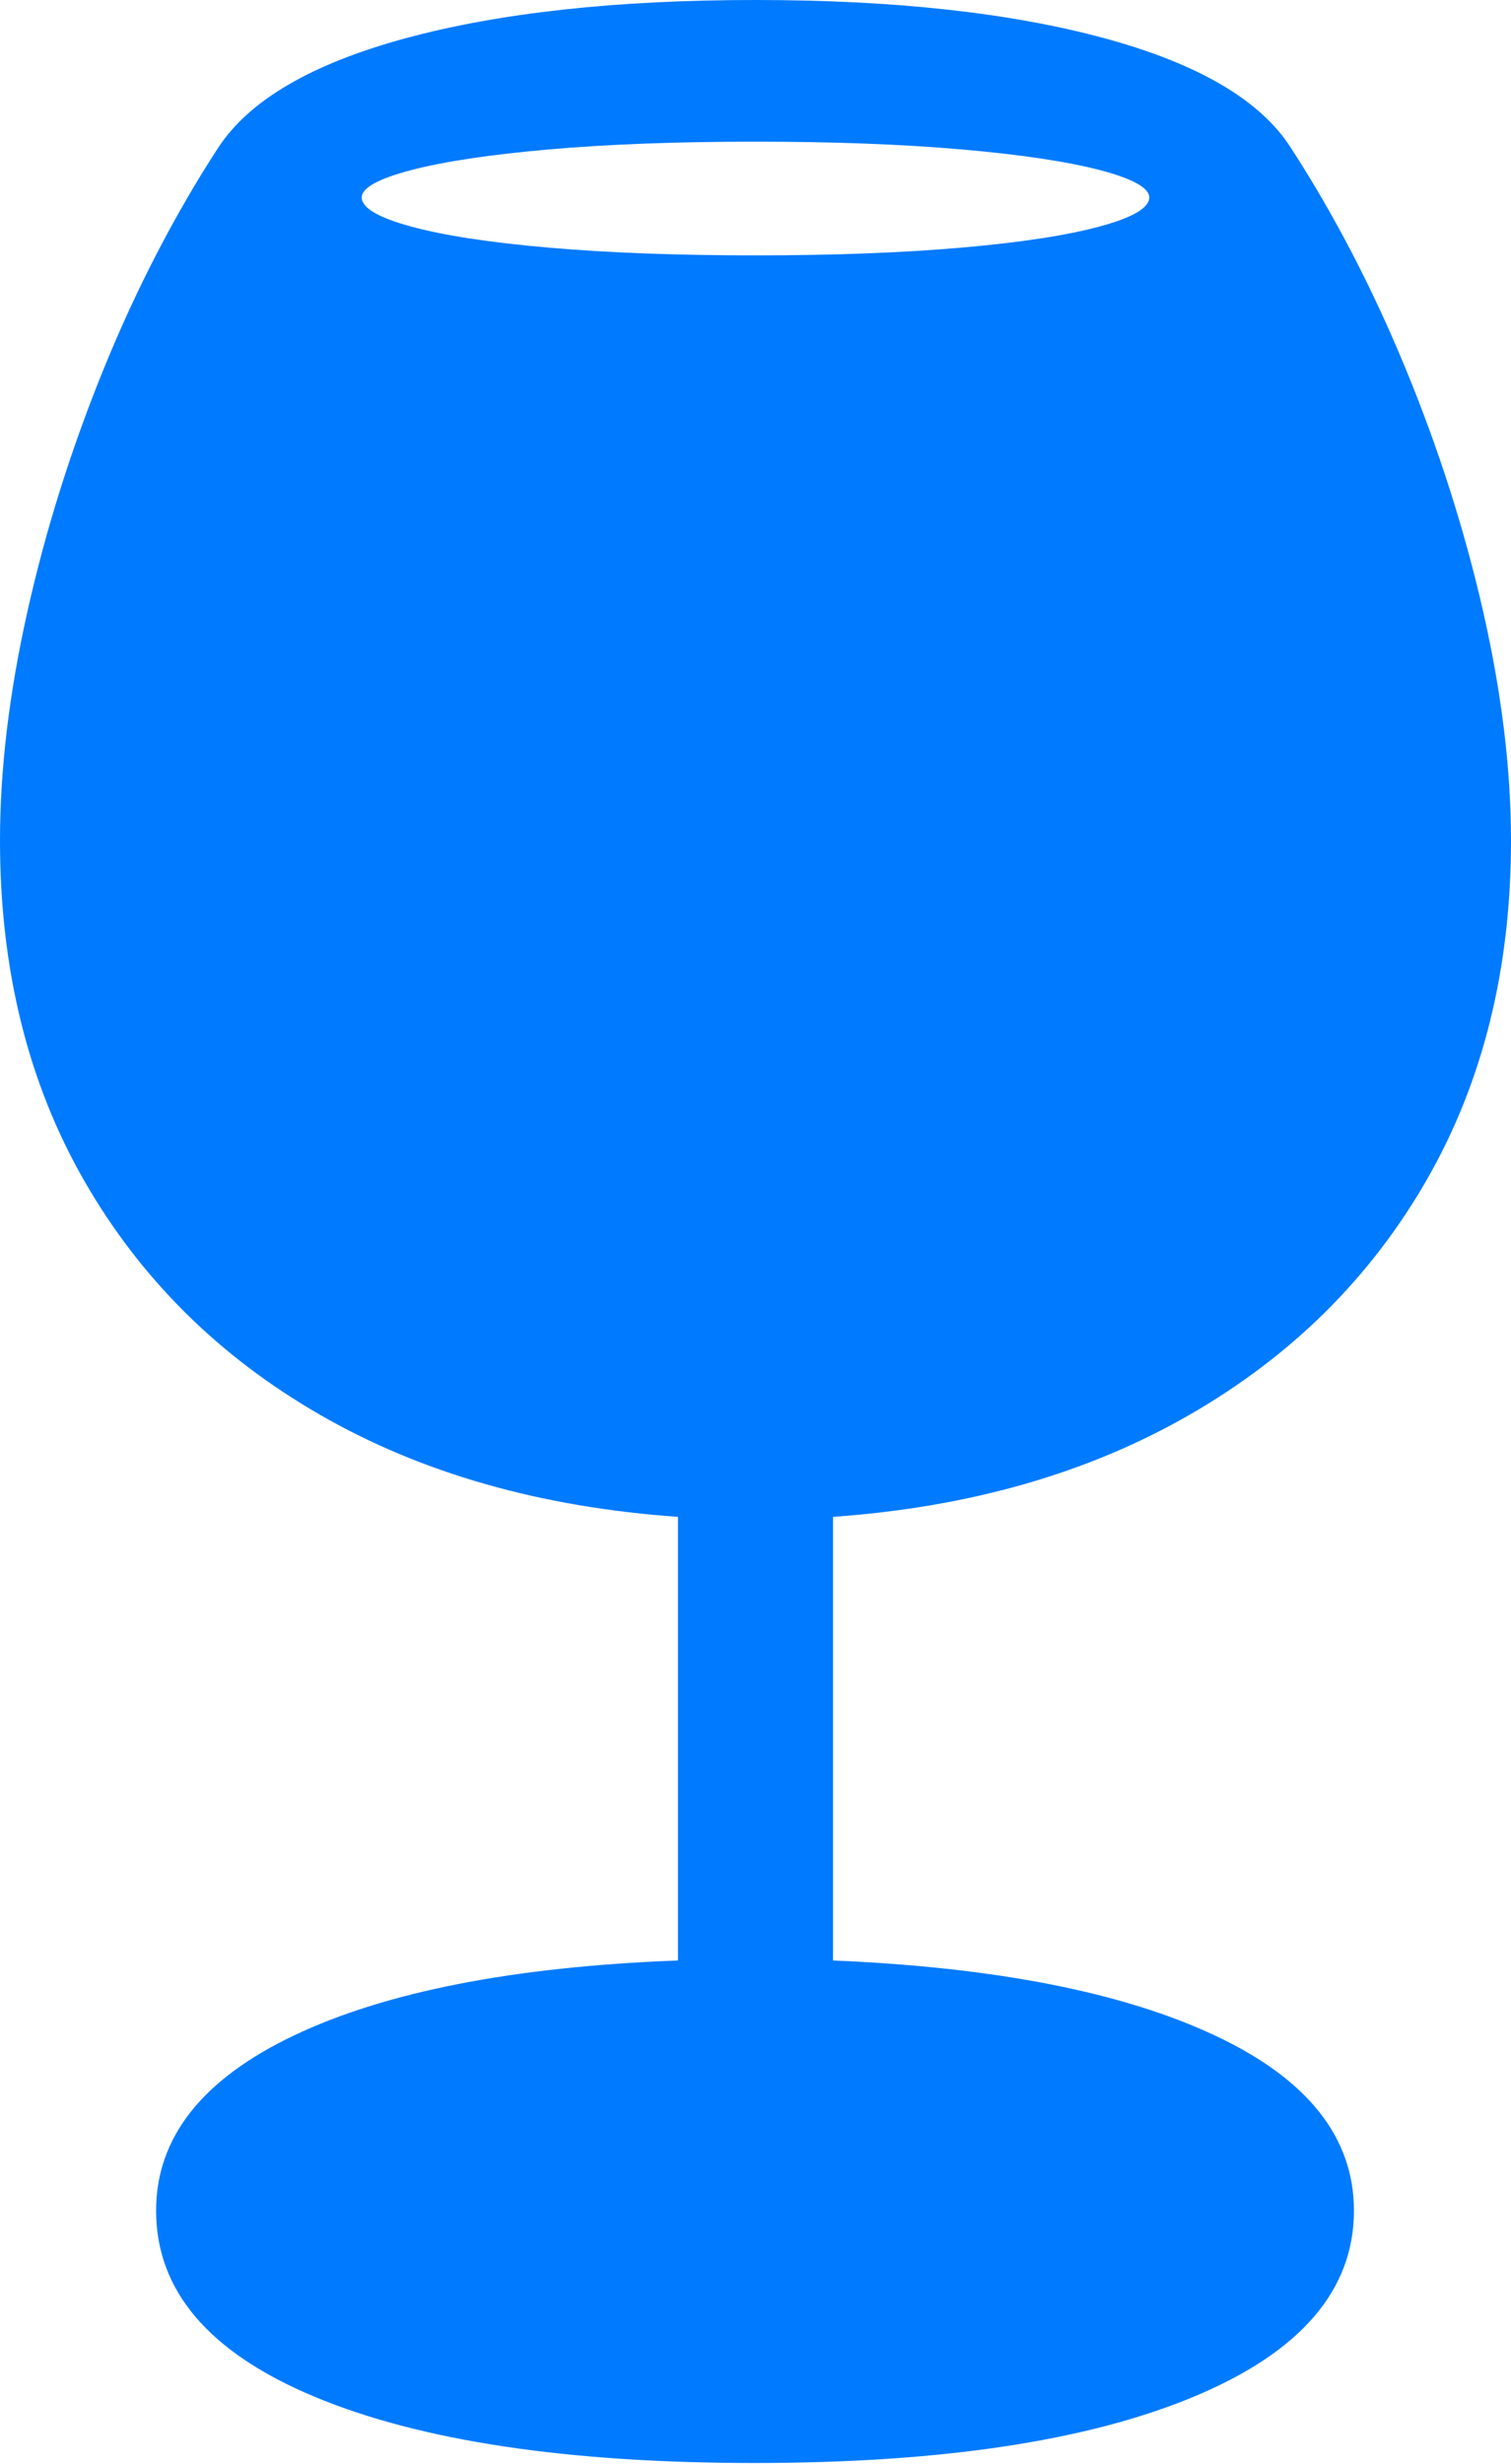 <?xml version="1.0" encoding="UTF-8"?>
<!--Generator: Apple Native CoreSVG 175.5-->
<!DOCTYPE svg
PUBLIC "-//W3C//DTD SVG 1.1//EN"
       "http://www.w3.org/Graphics/SVG/1.1/DTD/svg11.dtd">
<svg version="1.1" xmlns="http://www.w3.org/2000/svg" xmlns:xlink="http://www.w3.org/1999/xlink" width="14.277" height="23.271">
 <g>
  <rect height="23.271" opacity="0" width="14.277" x="0" y="0"/>
  <path d="M7.129 23.262Q9.785 23.262 11.289 22.632Q12.793 22.002 12.793 20.879Q12.793 19.844 11.489 19.229Q10.185 18.613 7.871 18.516L7.871 14.326Q9.805 14.19 11.245 13.359Q12.685 12.529 13.481 11.143Q14.277 9.756 14.277 7.939Q14.277 6.934 14.014 5.776Q13.75 4.619 13.281 3.481Q12.812 2.344 12.197 1.396Q11.768 0.723 10.435 0.361Q9.102 0 7.139 0Q5.166 0 3.833 0.361Q2.5 0.723 2.061 1.396Q1.445 2.344 0.981 3.481Q0.518 4.619 0.259 5.776Q0 6.934 0 7.939Q0 9.766 0.796 11.152Q1.592 12.539 3.027 13.364Q4.463 14.19 6.406 14.326L6.406 18.516Q4.082 18.604 2.778 19.224Q1.475 19.844 1.475 20.879Q1.475 22.012 2.974 22.637Q4.473 23.262 7.129 23.262ZM7.139 2.412Q6.025 2.412 5.186 2.339Q4.346 2.266 3.882 2.139Q3.418 2.012 3.418 1.865Q3.418 1.729 3.887 1.606Q4.355 1.484 5.19 1.411Q6.025 1.338 7.139 1.338Q8.242 1.338 9.082 1.411Q9.922 1.484 10.391 1.606Q10.859 1.729 10.859 1.865Q10.859 2.012 10.391 2.139Q9.922 2.266 9.082 2.339Q8.242 2.412 7.139 2.412Z" fill="#007aff"/>
 </g>
</svg>
